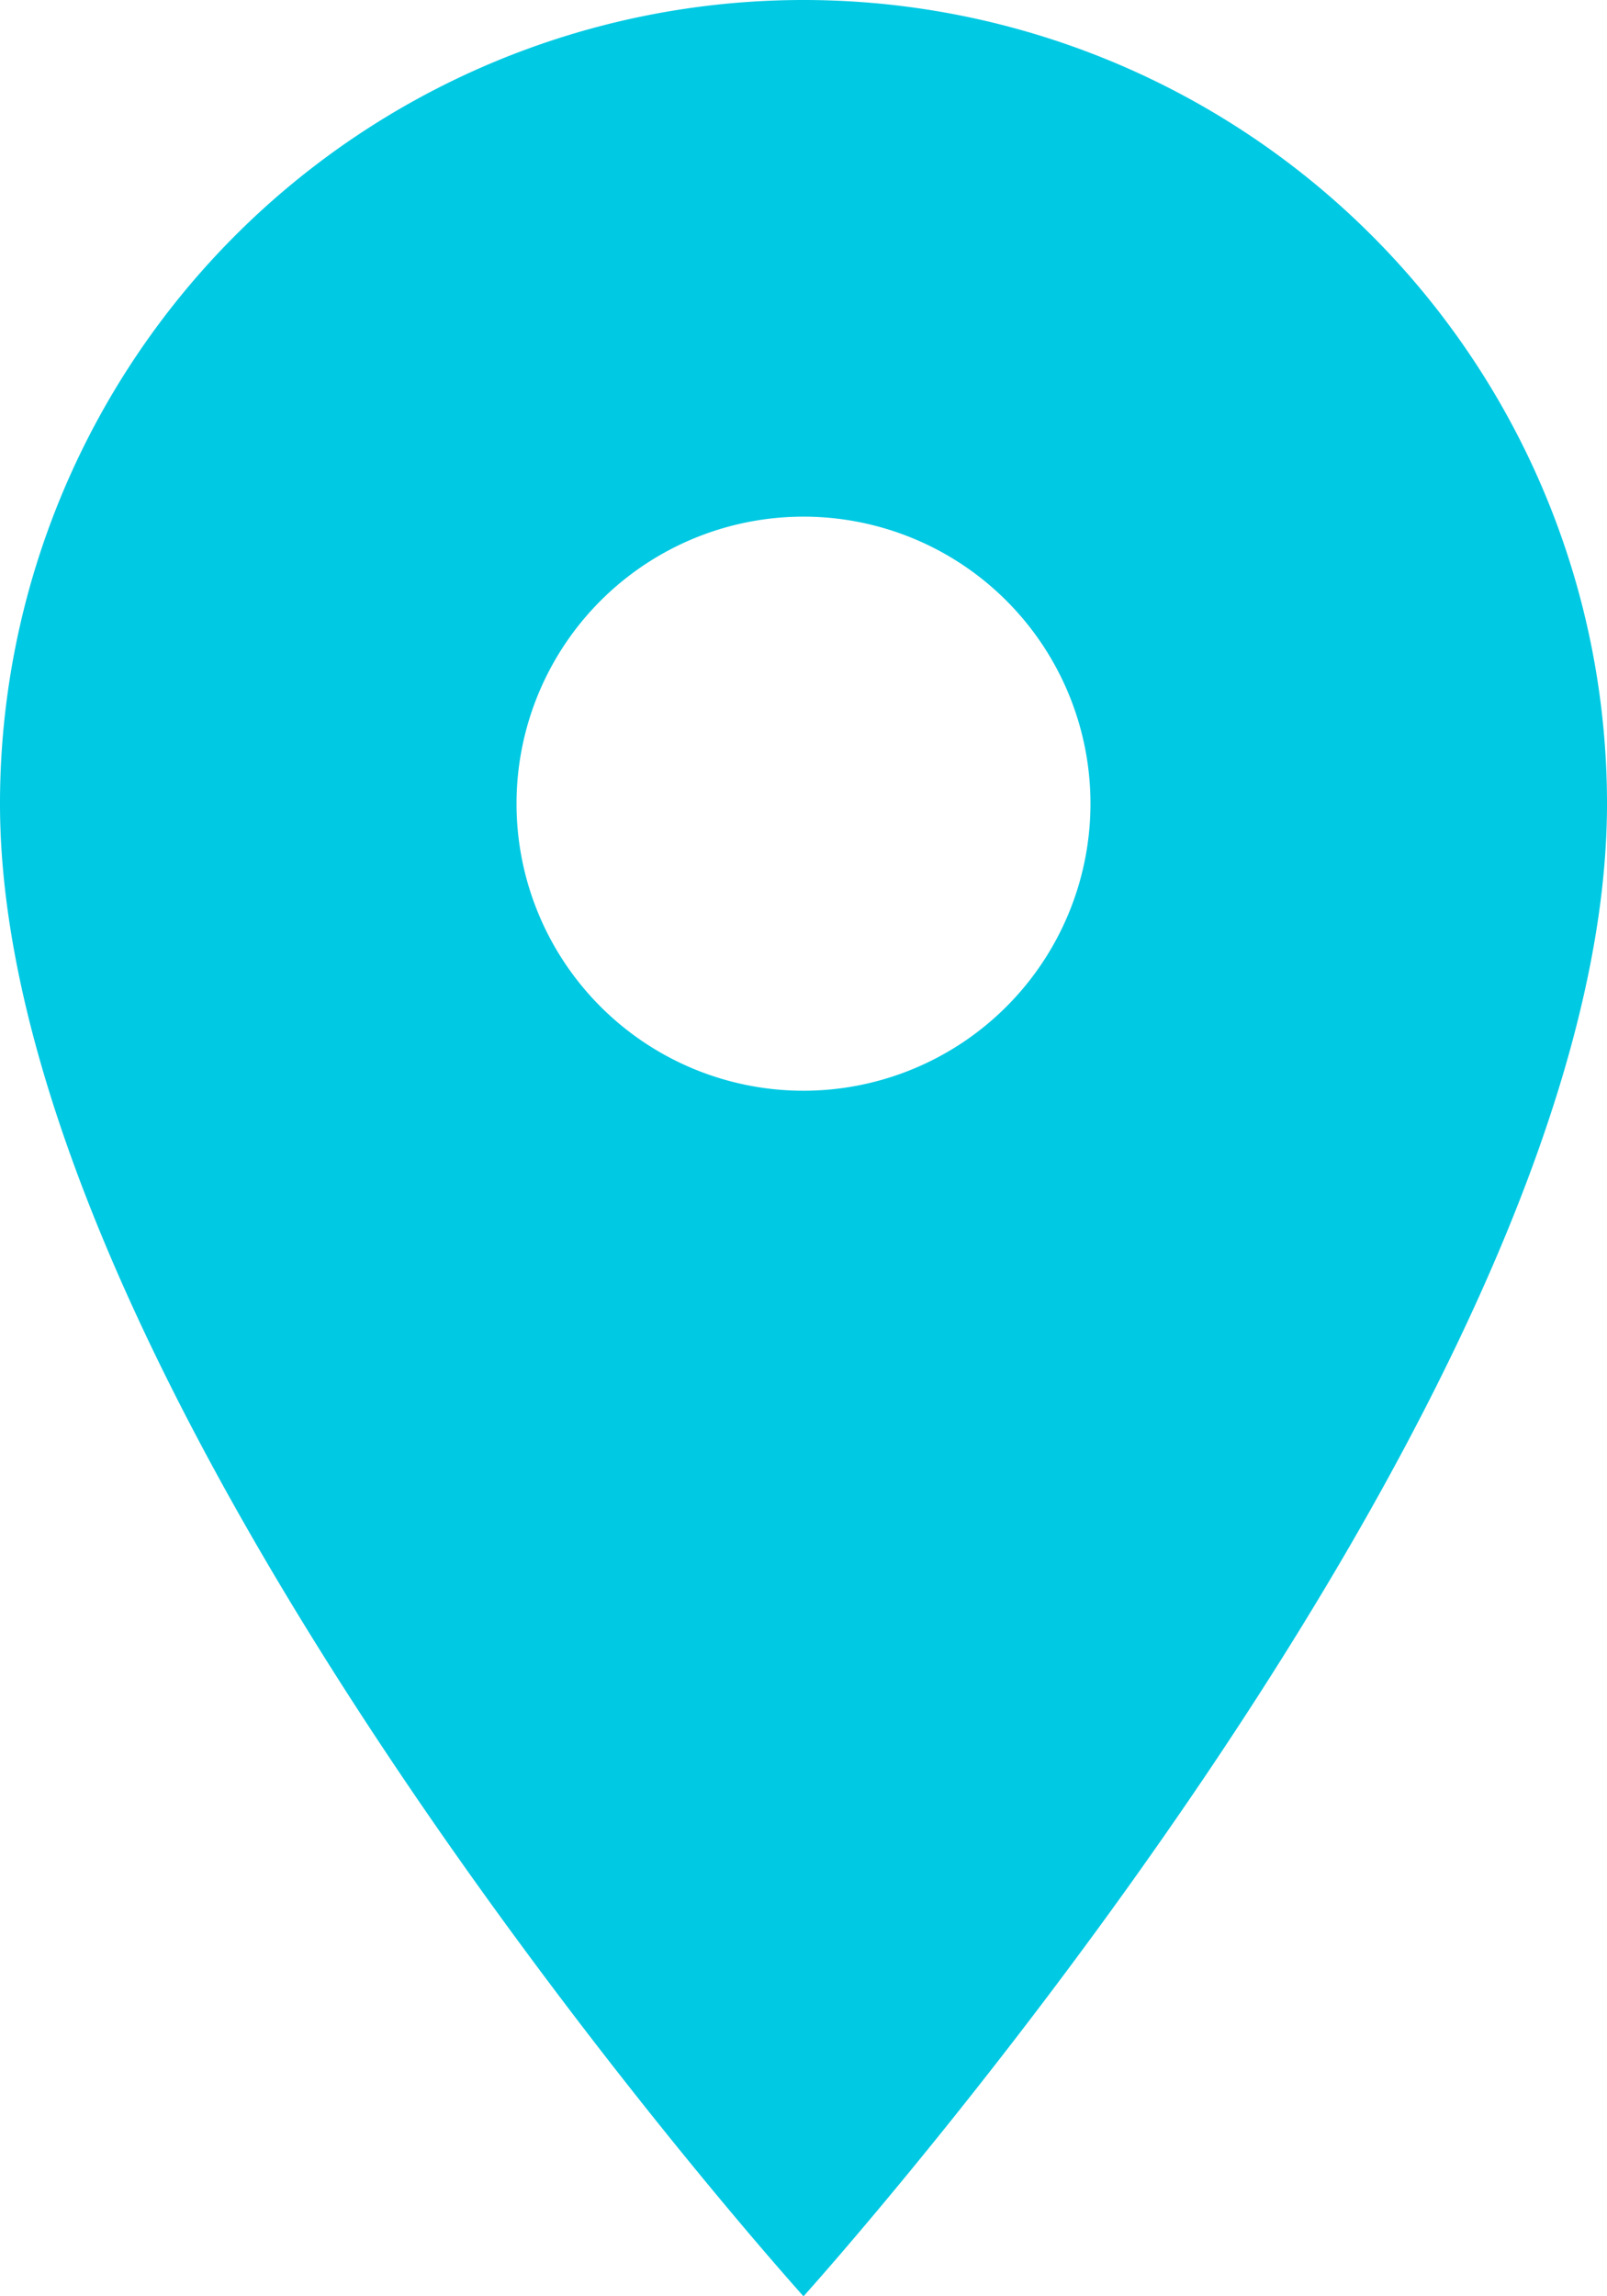 <svg xmlns="http://www.w3.org/2000/svg" width="100%" height="100%" viewBox="0 0 49.2 70.286"><path d="M34.6,4A24.6,24.6,0,0,0,10,28.6c0,18.45,24.6,45.686,24.6,45.686S59.2,47.05,59.2,28.6A24.6,24.6,0,0,0,34.6,4Zm0,33.386A8.786,8.786,0,1,1,43.386,28.6,8.789,8.789,0,0,1,34.6,37.386Z" transform="translate(-10 -4)" fill="#00c9e3"/></svg>
